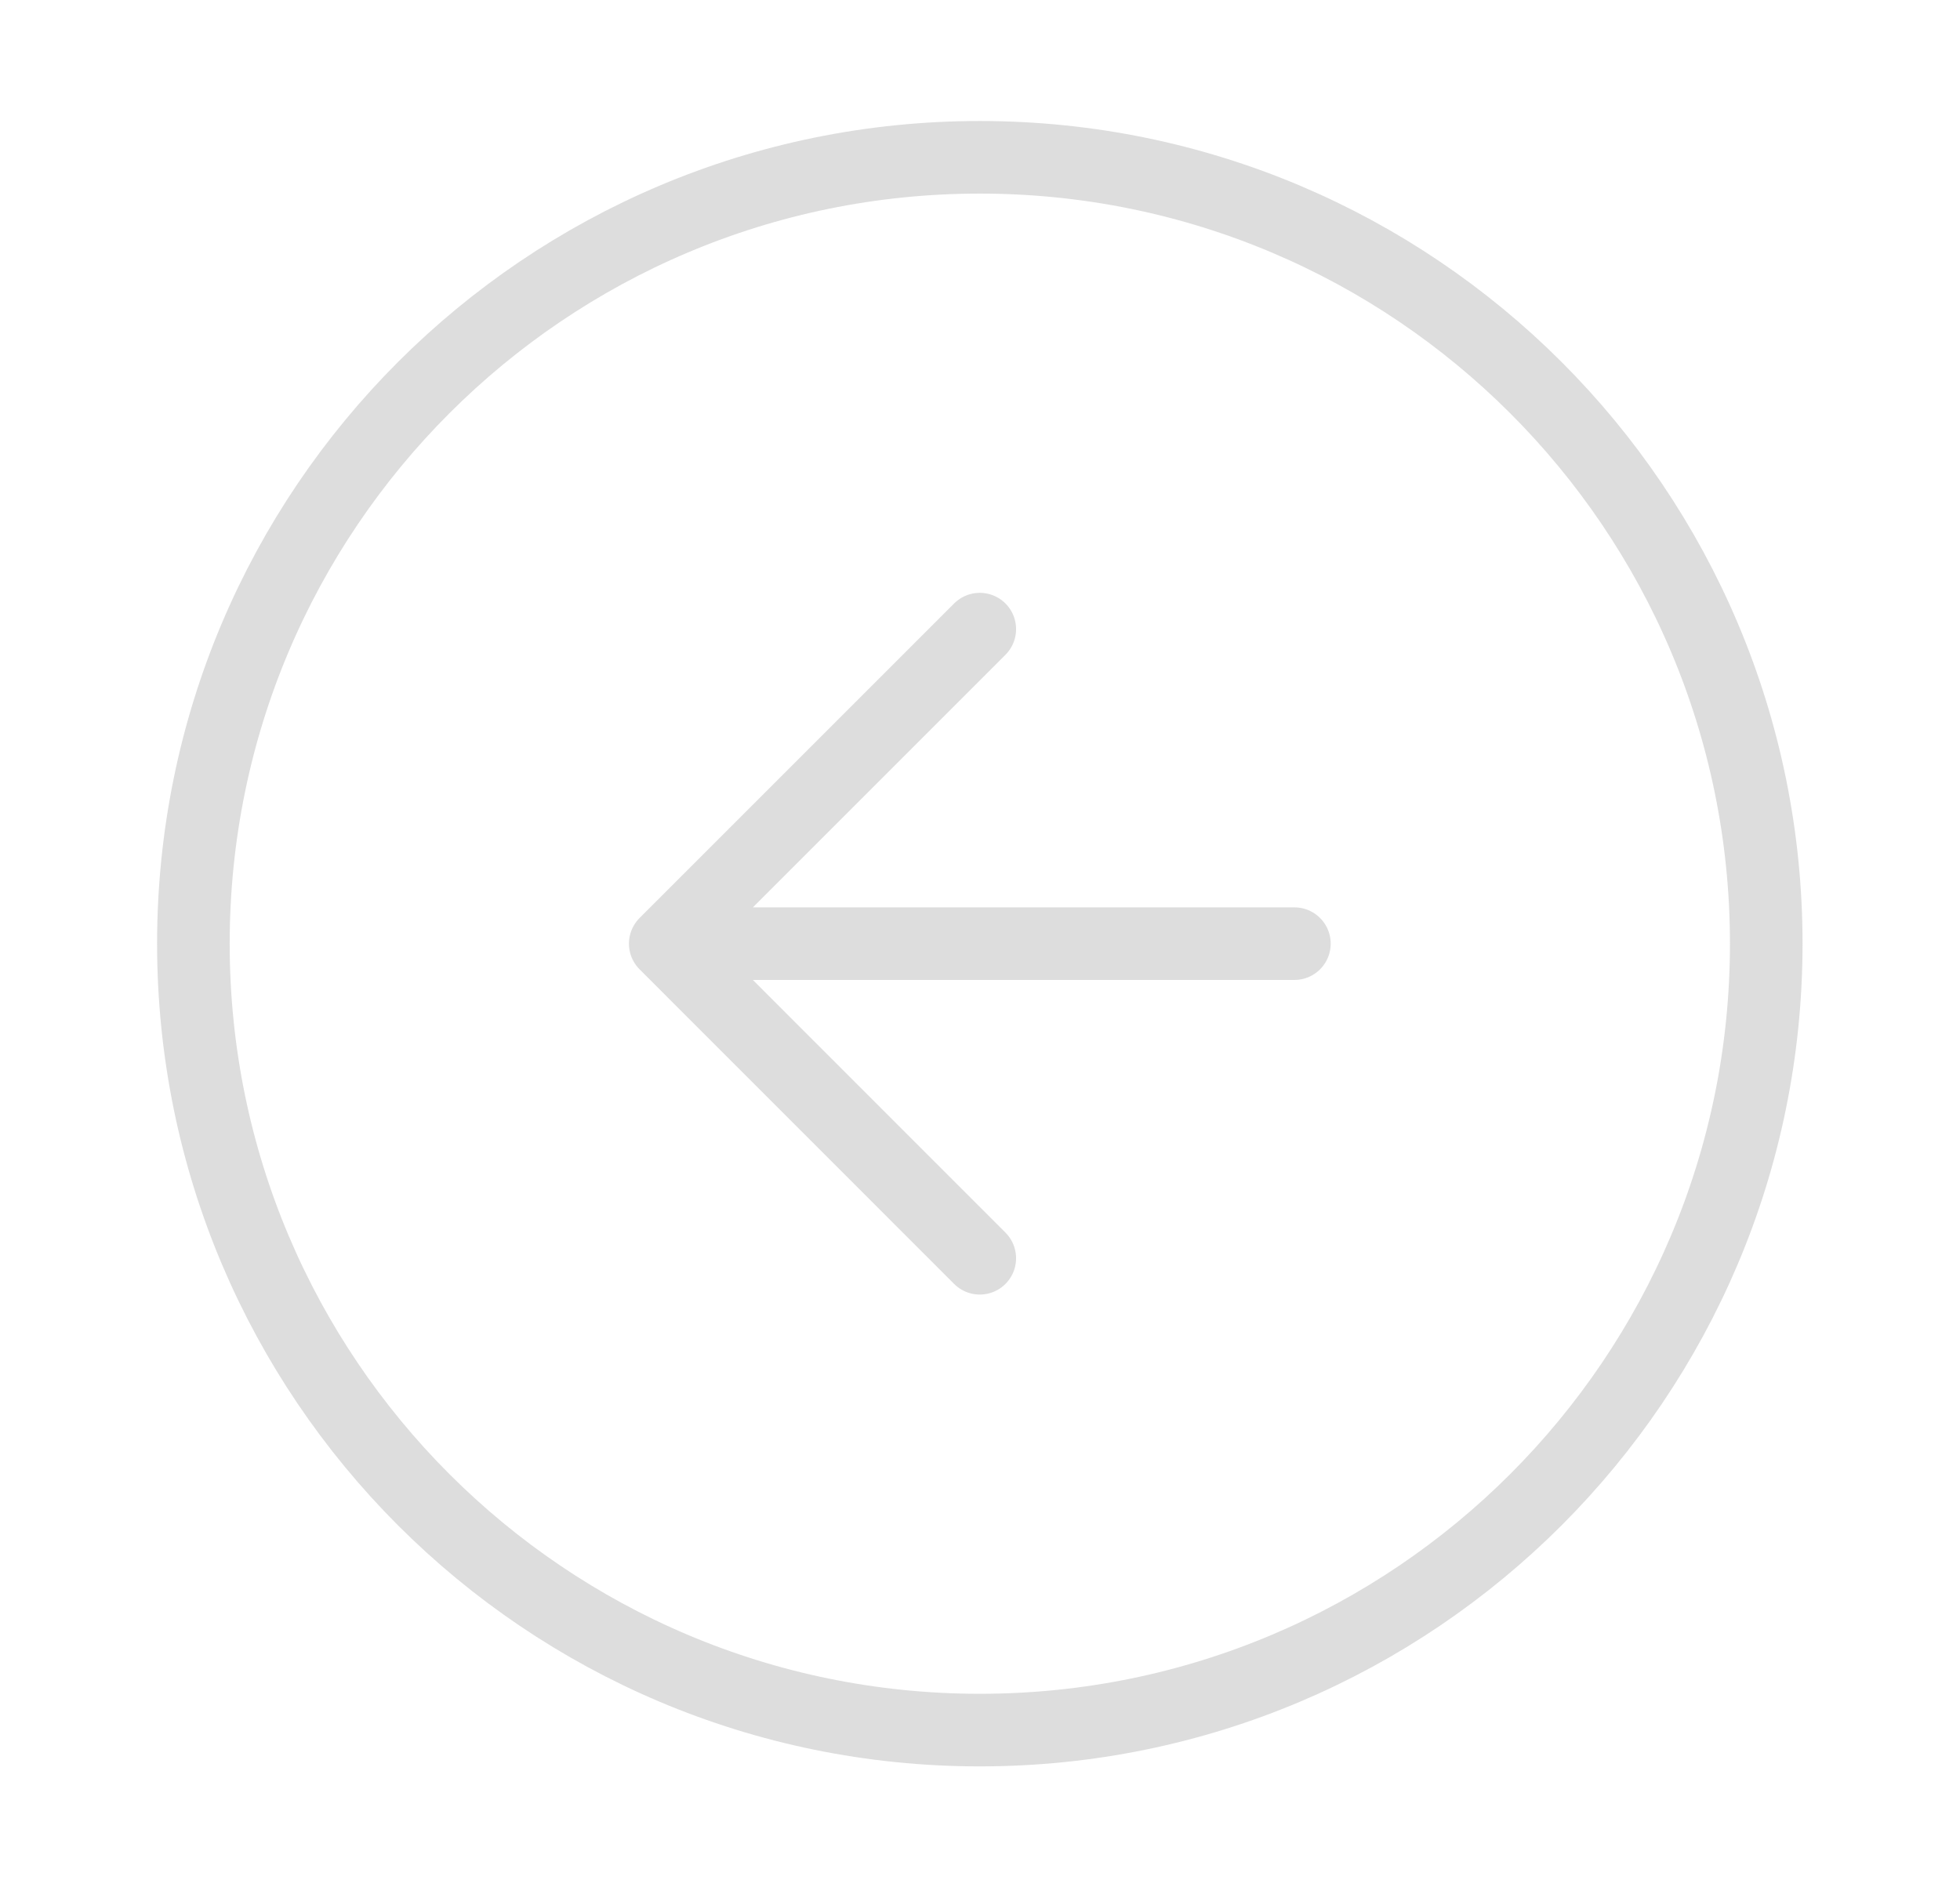 <svg width="27" height="26" viewBox="0 0 27 26" fill="none" xmlns="http://www.w3.org/2000/svg">
<g id="arrow-circle-left">
<path id="Icon" d="M13.497 8.667L9.164 13M9.164 13L13.497 17.334M9.164 13H17.831M24.331 13C24.331 18.983 19.48 23.834 13.497 23.834C7.514 23.834 2.664 18.983 2.664 13C2.664 7.017 7.514 2.167 13.497 2.167C19.48 2.167 24.331 7.017 24.331 13Z" stroke="#AAAAAA" stroke-opacity="0.4" stroke-linecap="round" stroke-linejoin="round"/>
</g>
</svg>

